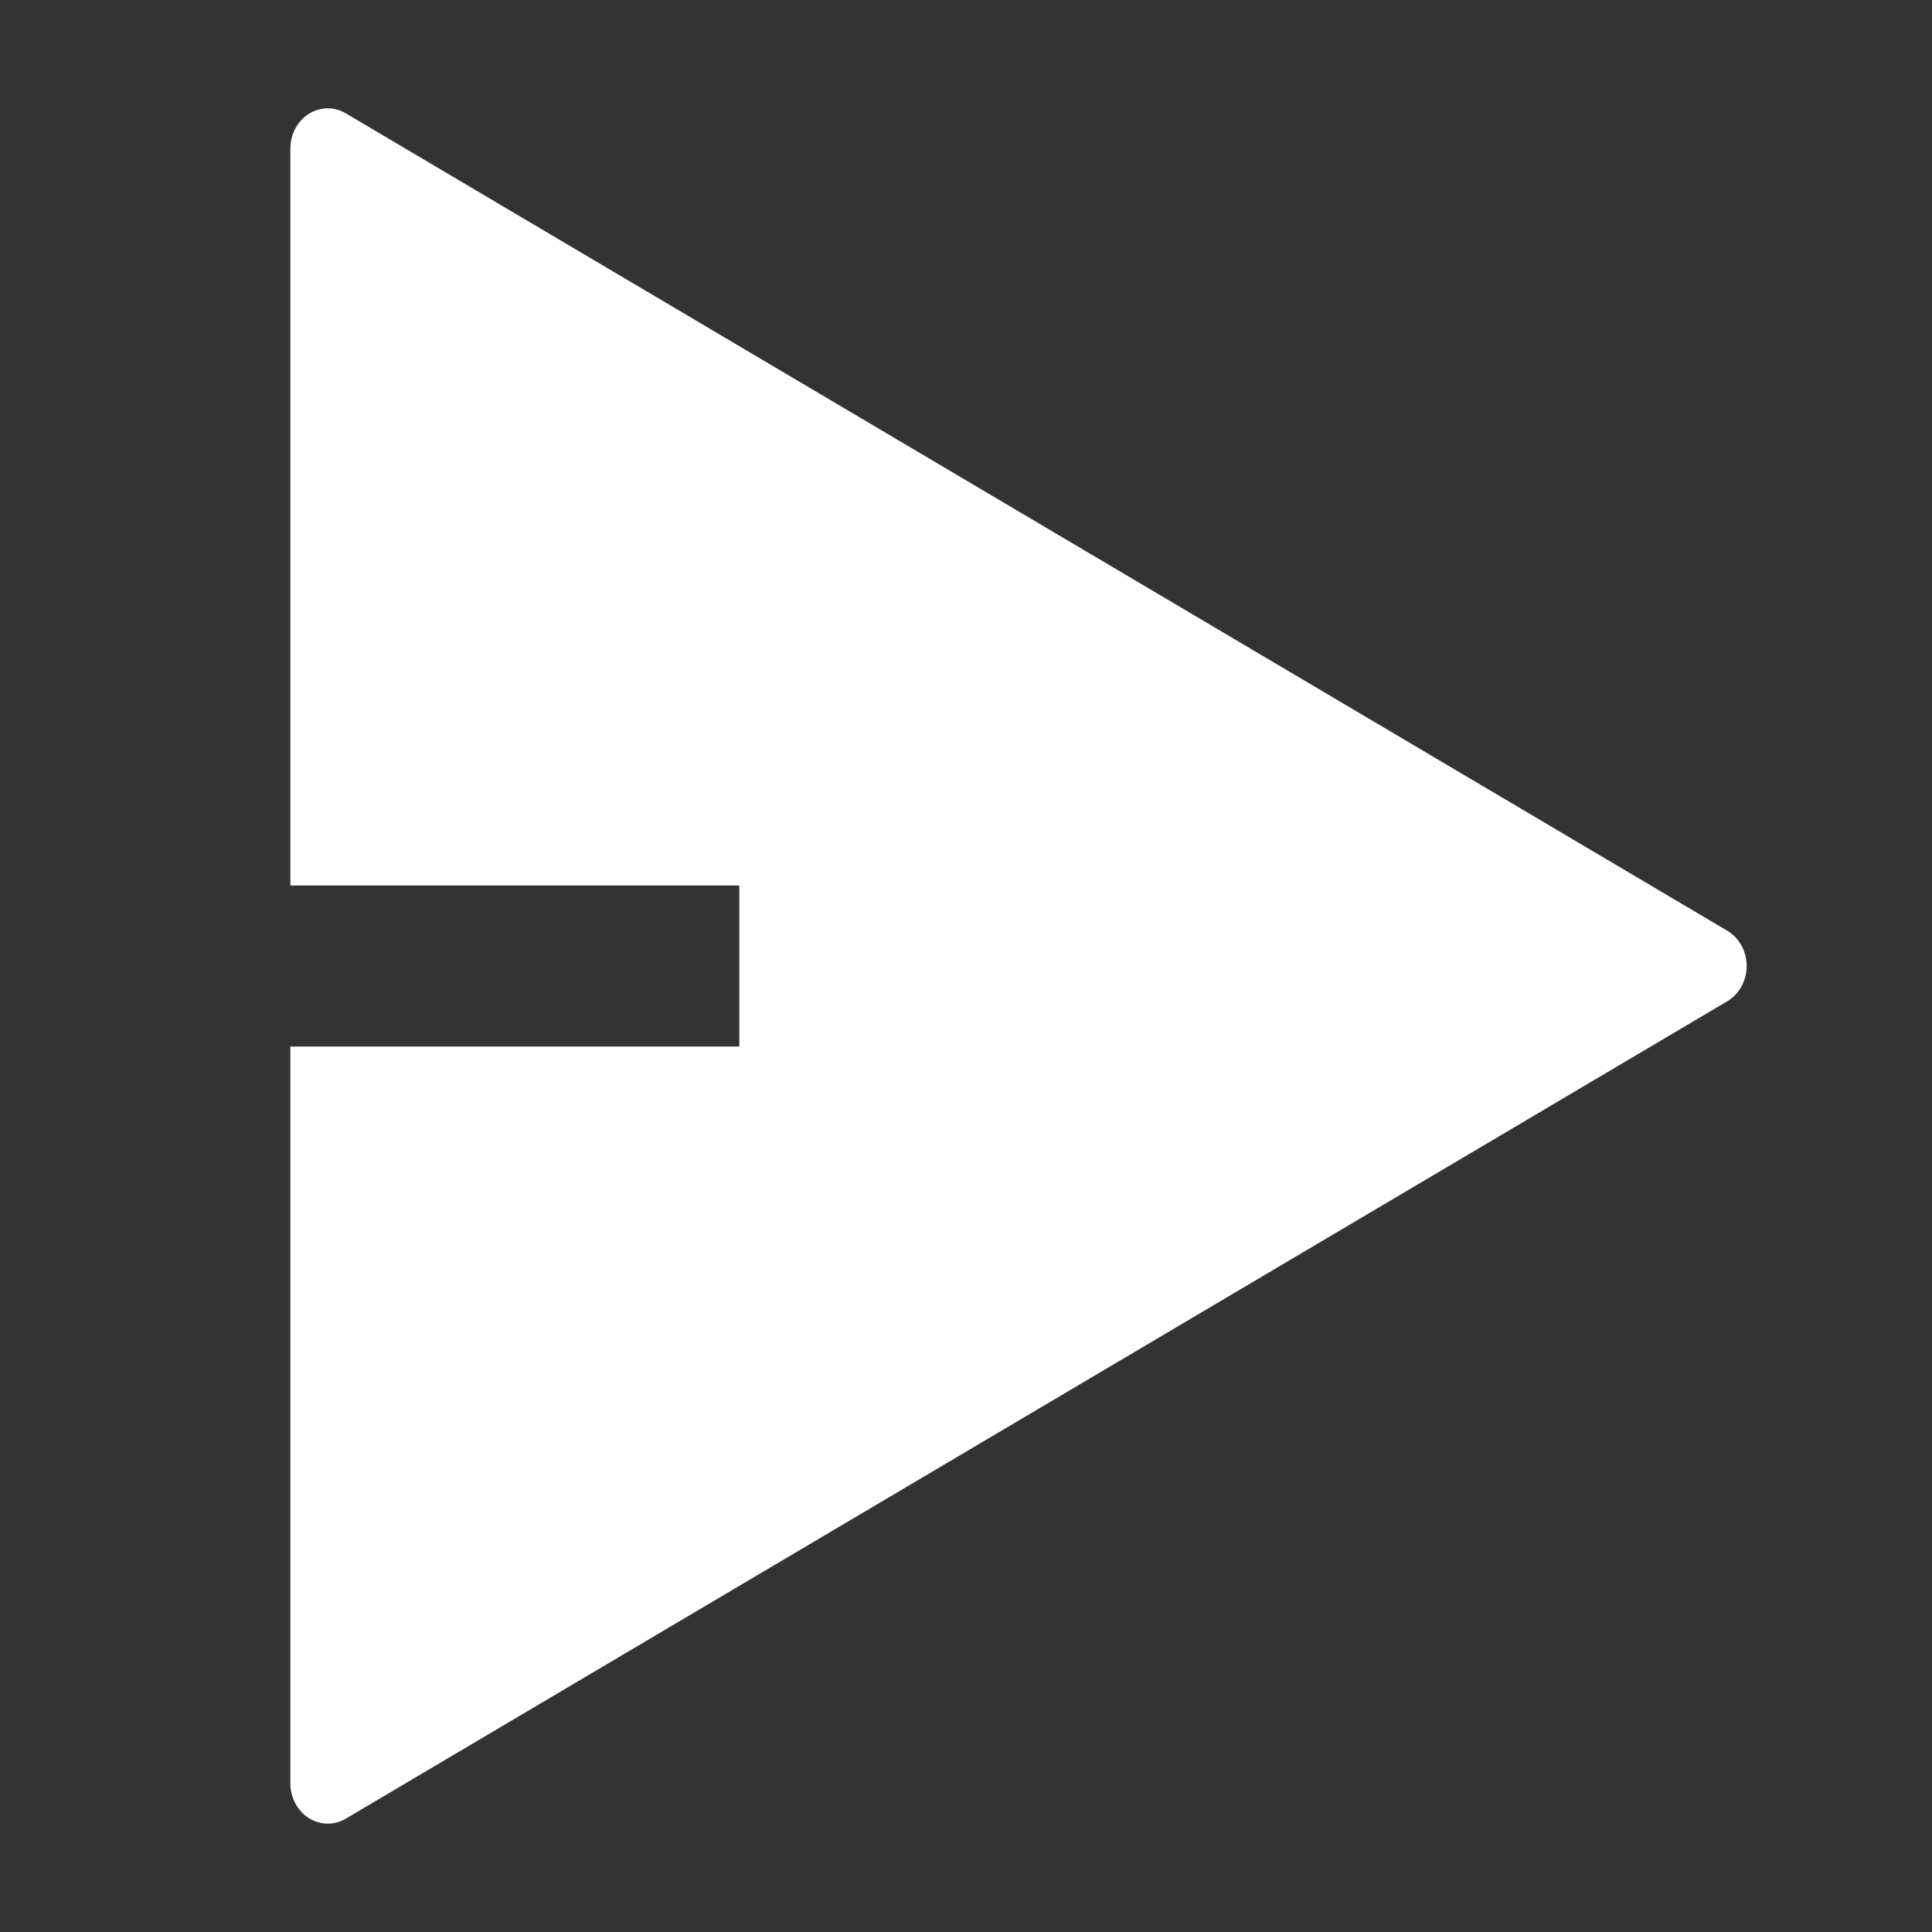 <svg width="24" height="24" viewBox="0 0 24 24" fill="none" xmlns="http://www.w3.org/2000/svg">
<rect x="0" y="0" width="24" height="24" fill="#333333" stroke="none"/>
<path d="M3.607 13H9.184V11H3.607V1.846C3.607 1.759 3.628 1.673 3.668 1.598C3.708 1.522 3.766 1.459 3.835 1.415C3.905 1.371 3.984 1.347 4.065 1.346C4.145 1.344 4.225 1.366 4.296 1.408L21.457 11.562C21.53 11.605 21.59 11.668 21.633 11.745C21.675 11.822 21.698 11.91 21.698 12C21.698 12.089 21.675 12.177 21.633 12.254C21.59 12.331 21.53 12.395 21.457 12.438L4.296 22.592C4.225 22.634 4.145 22.655 4.065 22.654C3.984 22.652 3.905 22.628 3.835 22.584C3.766 22.54 3.708 22.477 3.668 22.401C3.628 22.326 3.607 22.241 3.607 22.154V13Z" fill="white"/>
</svg>
